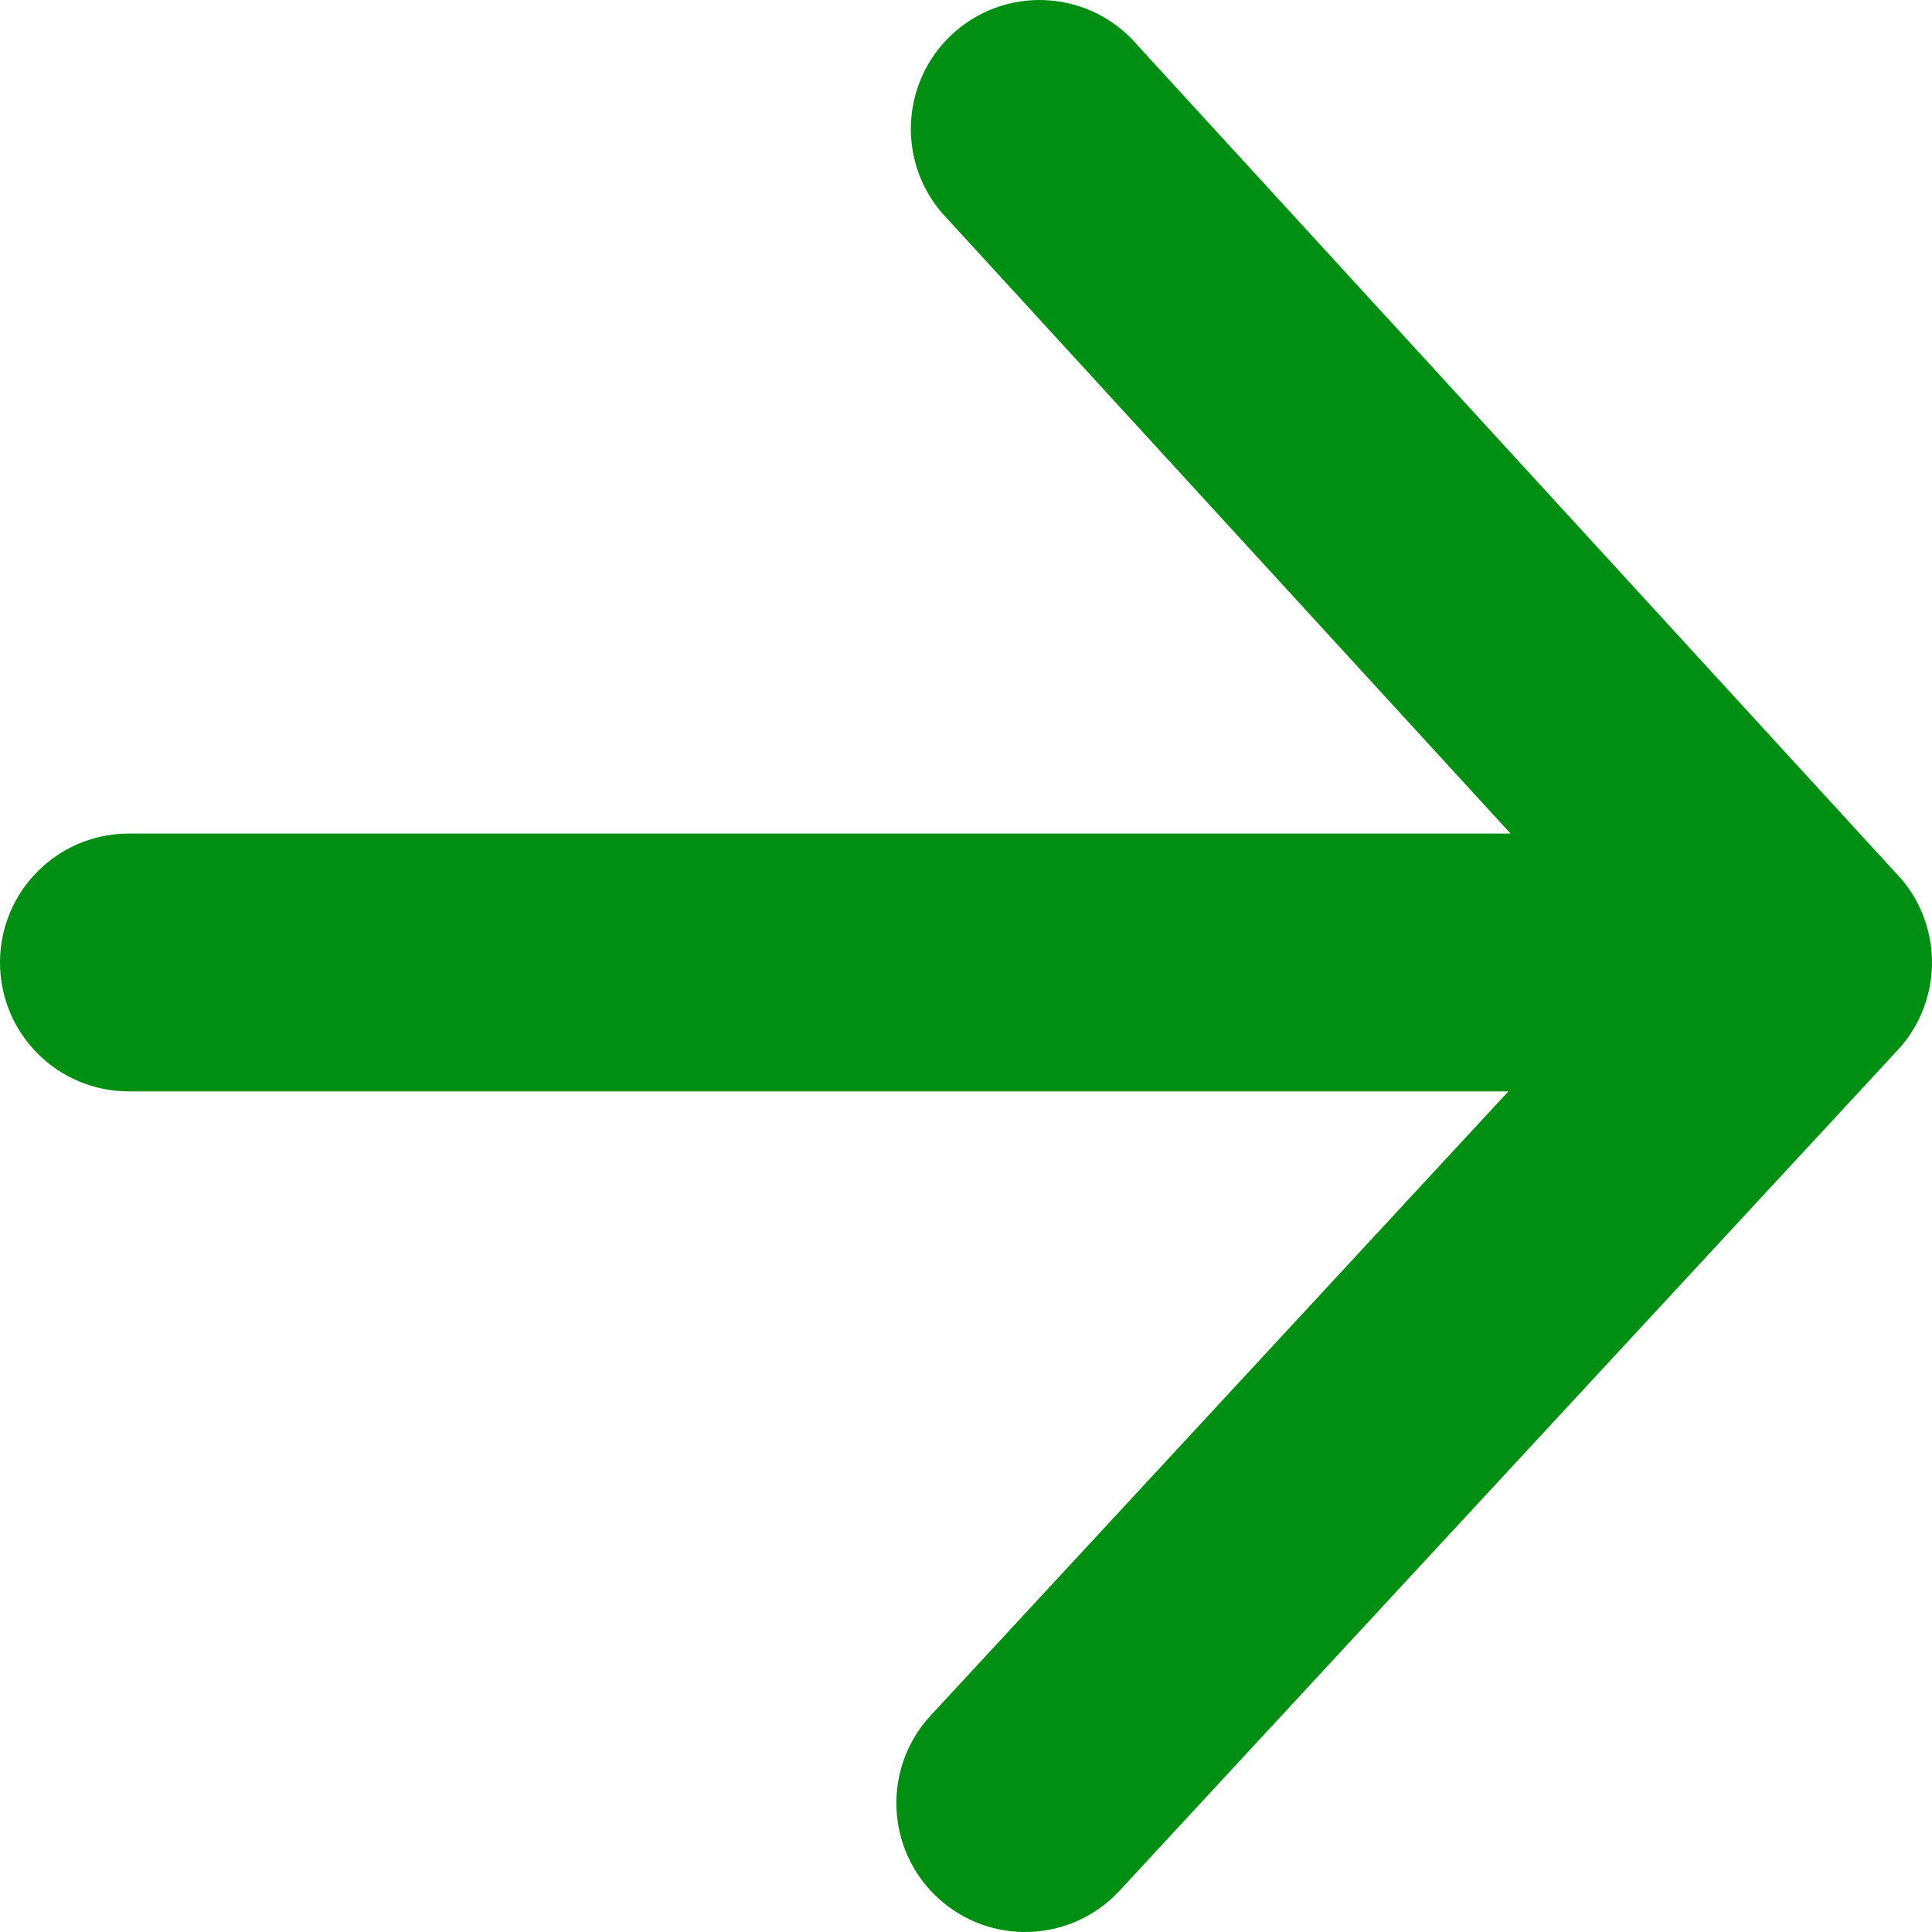 <svg width="128" height="128" viewBox="0 0 128 128" fill="none" xmlns="http://www.w3.org/2000/svg">
<path d="M100.079 55.226L62.37 14.066C59.323 10.469 59.764 5.079 63.356 2.028C66.949 -1.023 72.332 -0.581 75.379 3.016L125.525 57.751C126.246 58.477 126.83 59.326 127.25 60.26C127.771 61.42 128.027 62.682 127.998 63.954L127.998 63.962C127.969 65.231 127.658 66.478 127.089 67.612C127.033 67.722 126.975 67.831 126.915 67.938C126.568 68.561 126.143 69.137 125.651 69.653L74.172 125.265C70.97 128.725 65.573 128.93 62.118 125.723C58.663 122.517 58.458 117.113 61.66 113.654L99.934 72.307L8.53 72.307C3.819 72.307 1.11962e-05 68.484 1.16086e-05 63.767C1.20209e-05 59.05 3.819 55.226 8.53 55.226L100.079 55.226L100.079 55.226Z" fill="#008F12"/>
</svg>

